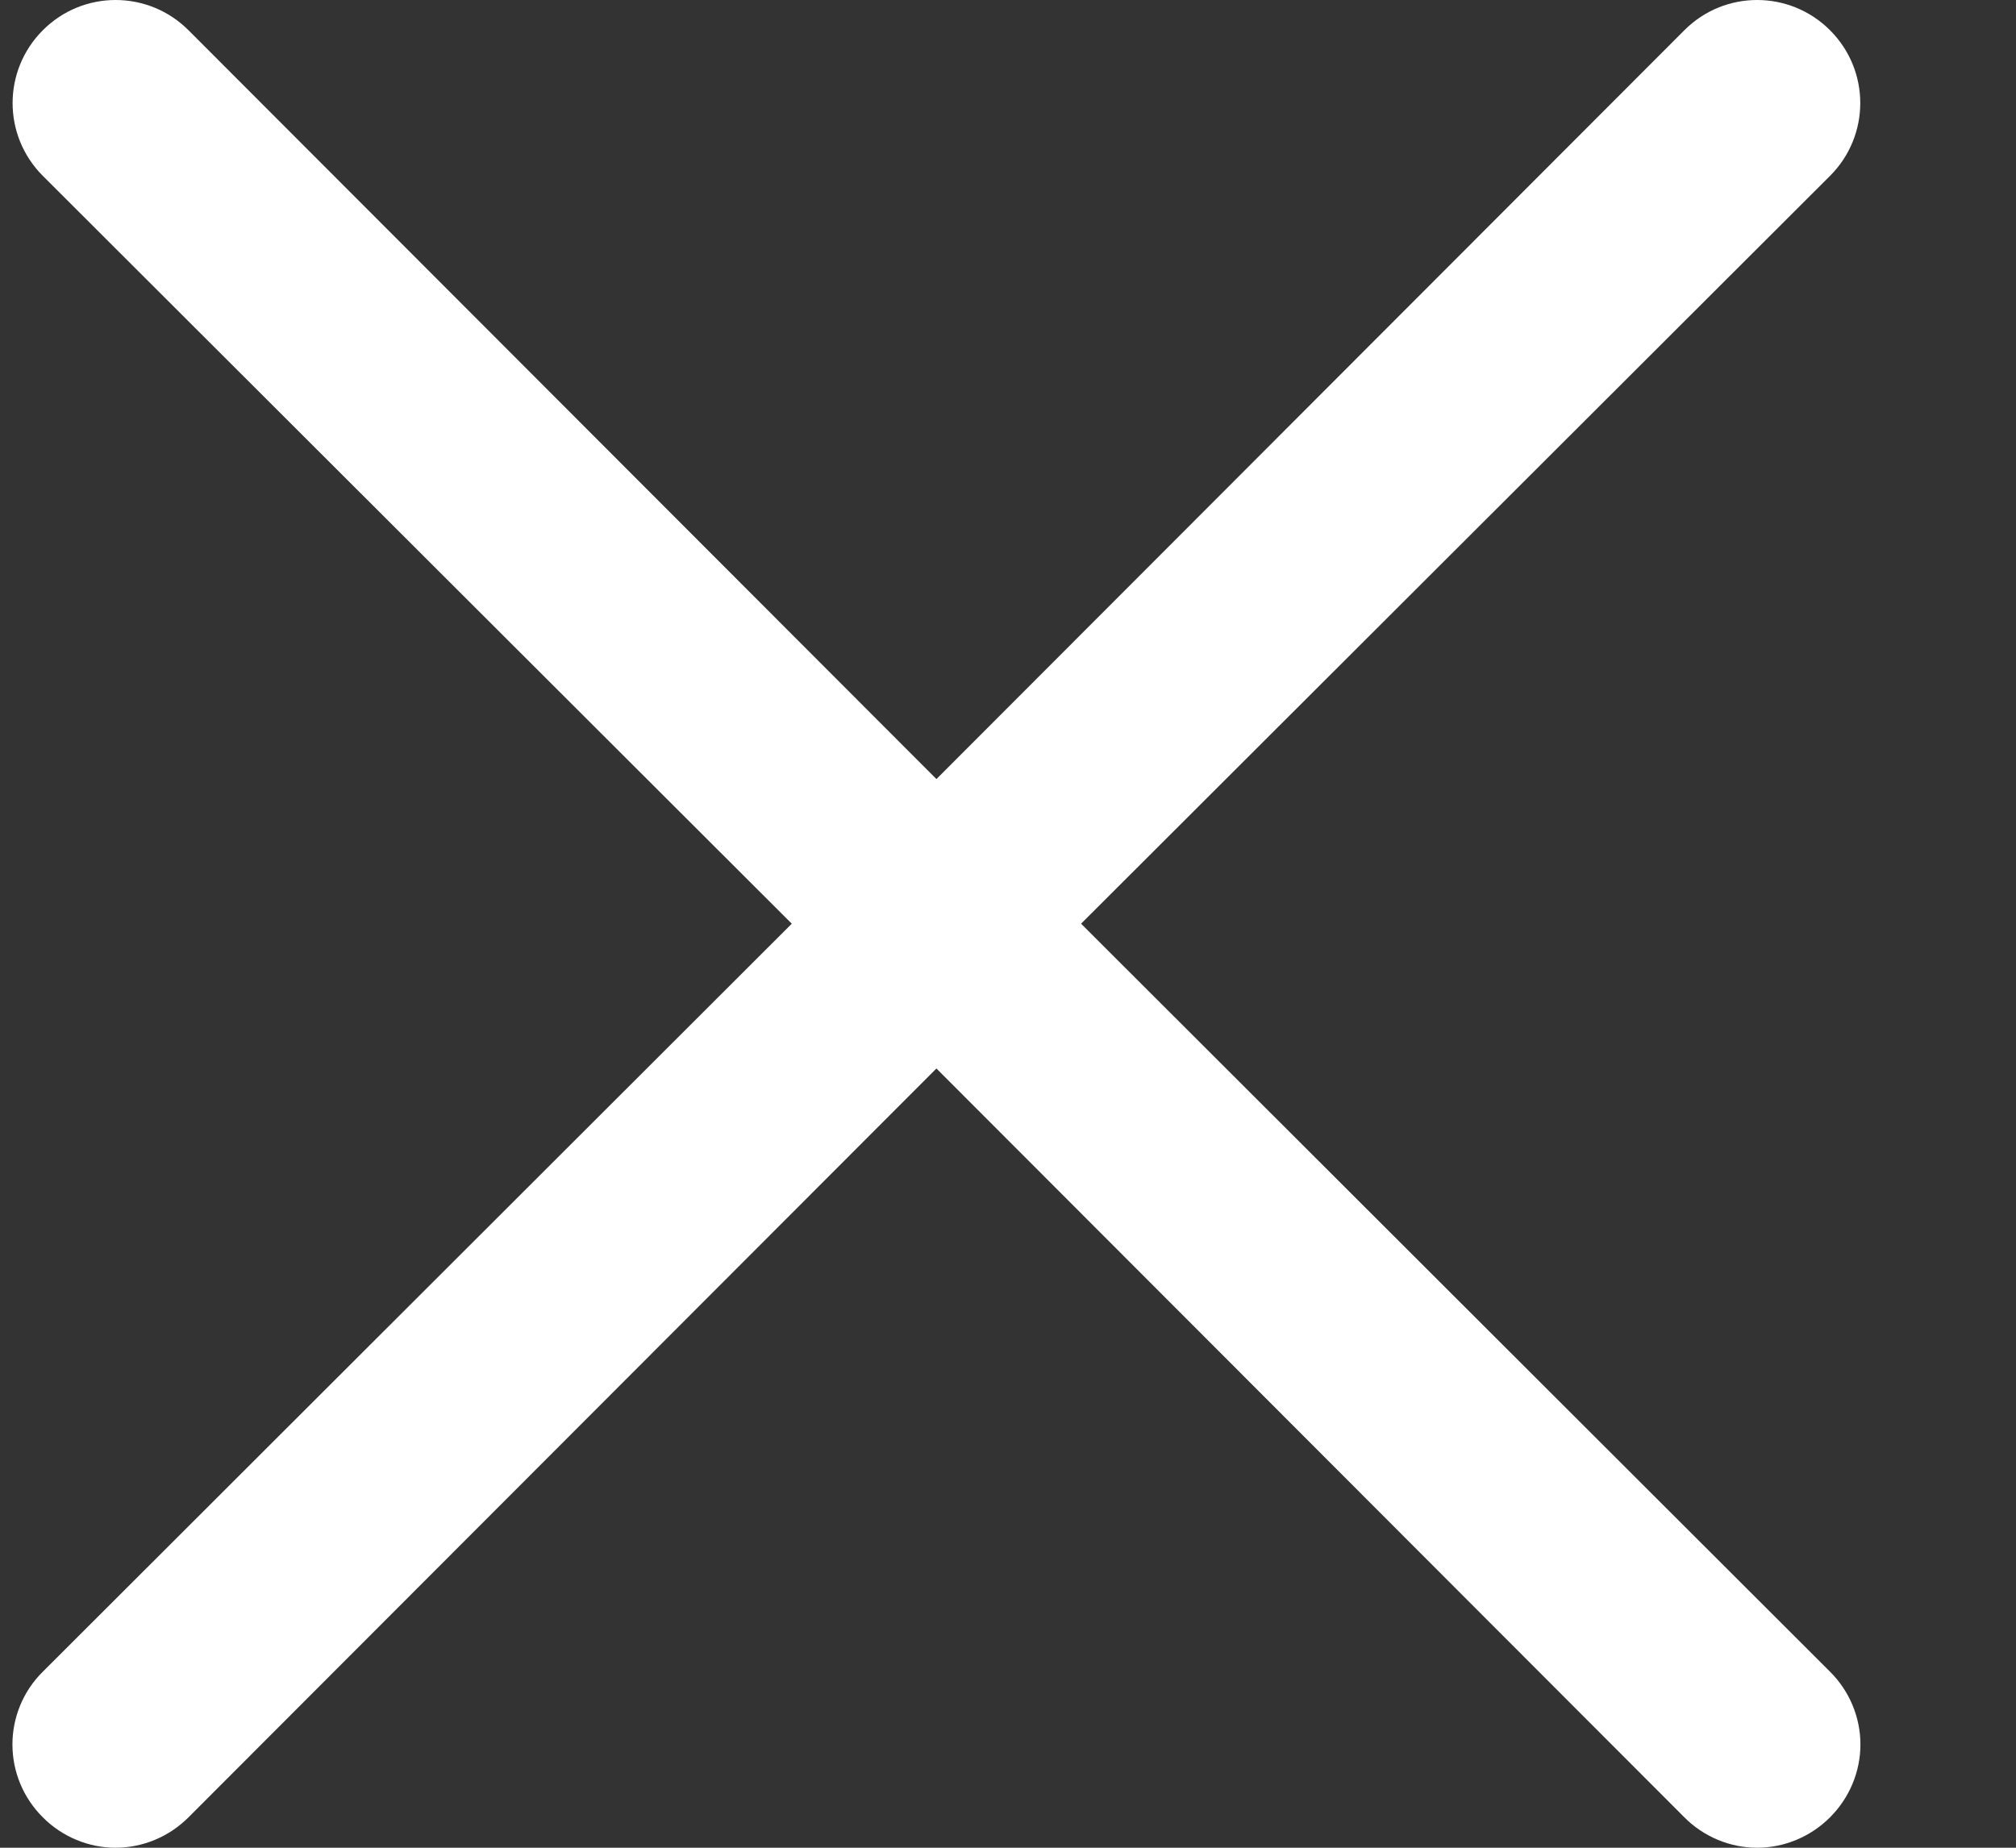 <svg width="12" height="11" viewBox="0 0 12 11" fill="none" xmlns="http://www.w3.org/2000/svg">
<rect x="0" y="0" width="12" height="11" fill="#333333" stroke="none"/>
<path fill-rule="evenodd" clip-rule="evenodd" d="M6.435 5.499L10.893 1.047C11.133 0.807 11.133 0.42 10.893 0.18C10.653 -0.06 10.265 -0.06 10.026 0.18L5.574 4.638L1.122 0.18C0.882 -0.06 0.494 -0.06 0.255 0.18C0.015 0.42 0.015 0.807 0.255 1.047L4.713 5.499L0.255 9.952C0.139 10.066 0.074 10.223 0.074 10.385C0.074 10.548 0.139 10.704 0.255 10.819C0.369 10.934 0.526 11 0.688 11C0.851 11 1.007 10.934 1.122 10.819L5.574 6.361L10.026 10.819C10.14 10.934 10.297 11 10.459 11C10.622 11 10.778 10.934 10.893 10.819C11.008 10.704 11.074 10.548 11.074 10.385C11.074 10.223 11.008 10.066 10.893 9.952L6.435 5.499Z" fill="white"/>
</svg>
